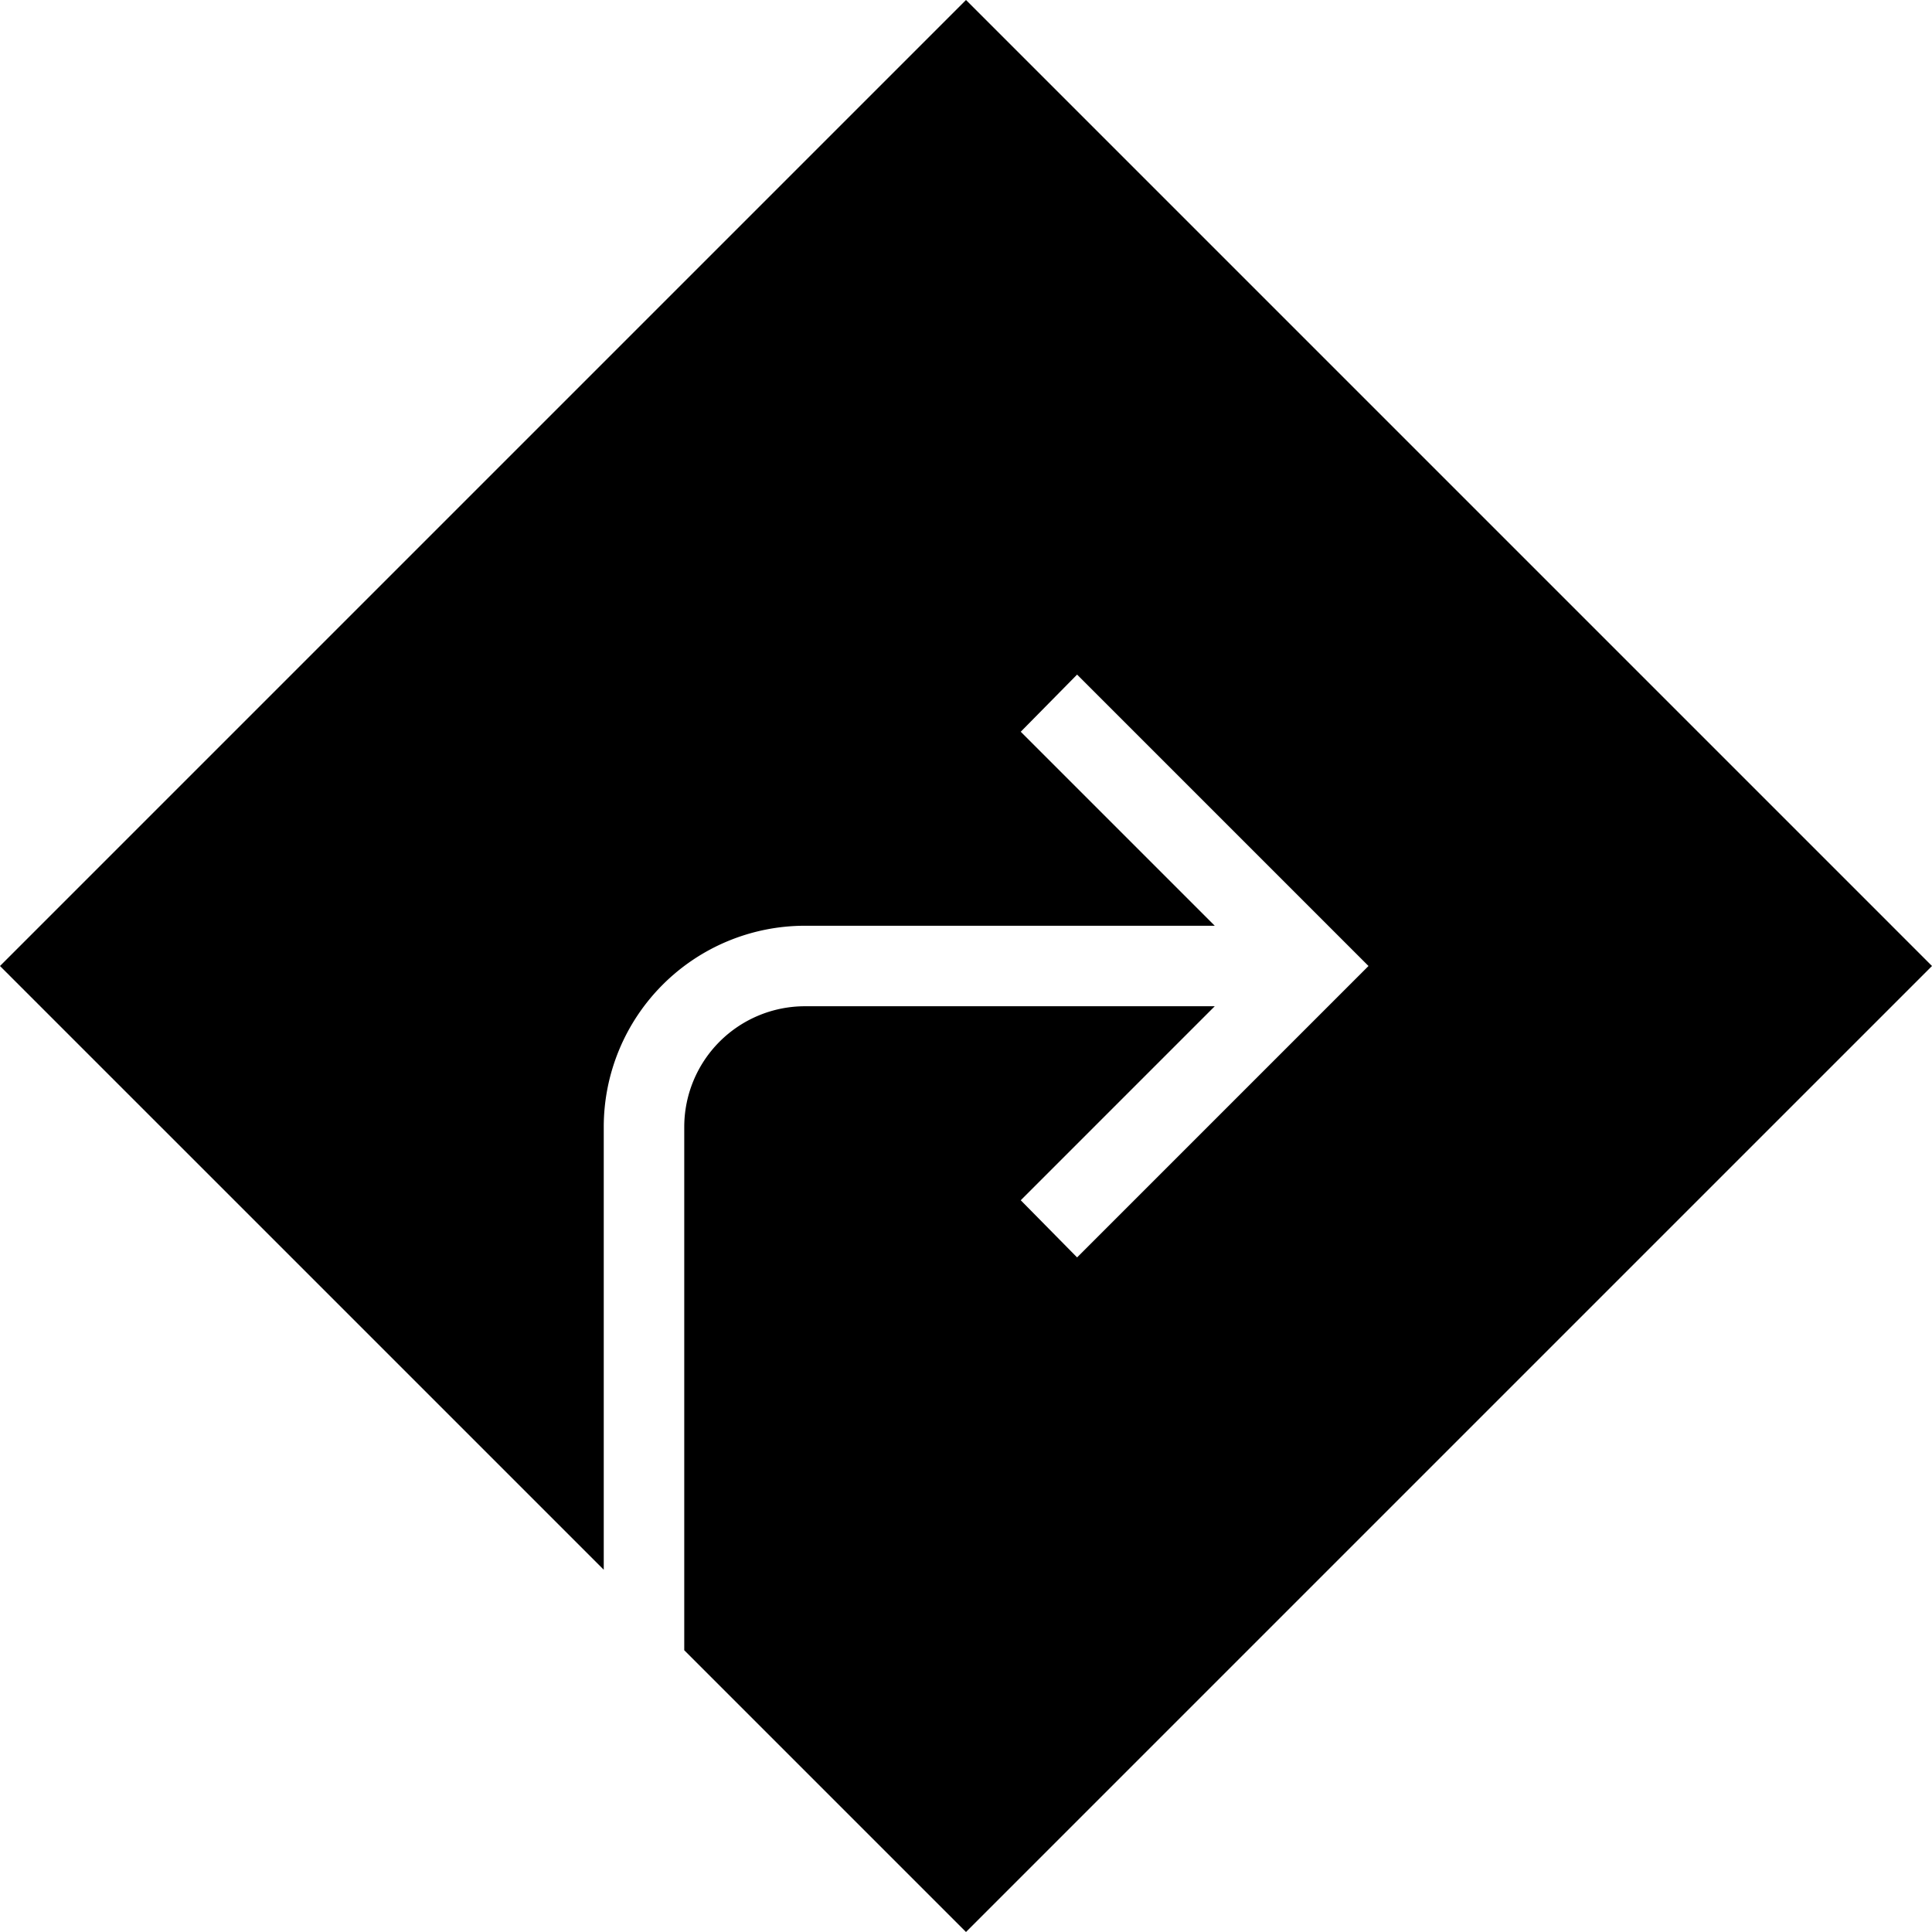 <svg id="Layer_1" data-name="Layer 1" xmlns="http://www.w3.org/2000/svg" viewBox="0 0 24 24"><title>iconoteka_route_directions_r_f</title><path d="M12,0,0,12l7.5,7.5V14A2.5,2.5,0,0,1,10,11.5h5.09L12.68,9.09l.7-.71L17,12l-3.62,3.62-.7-.71,2.41-2.41H10A1.5,1.5,0,0,0,8.5,14v6.5L12,24,24,12Z"/></svg>